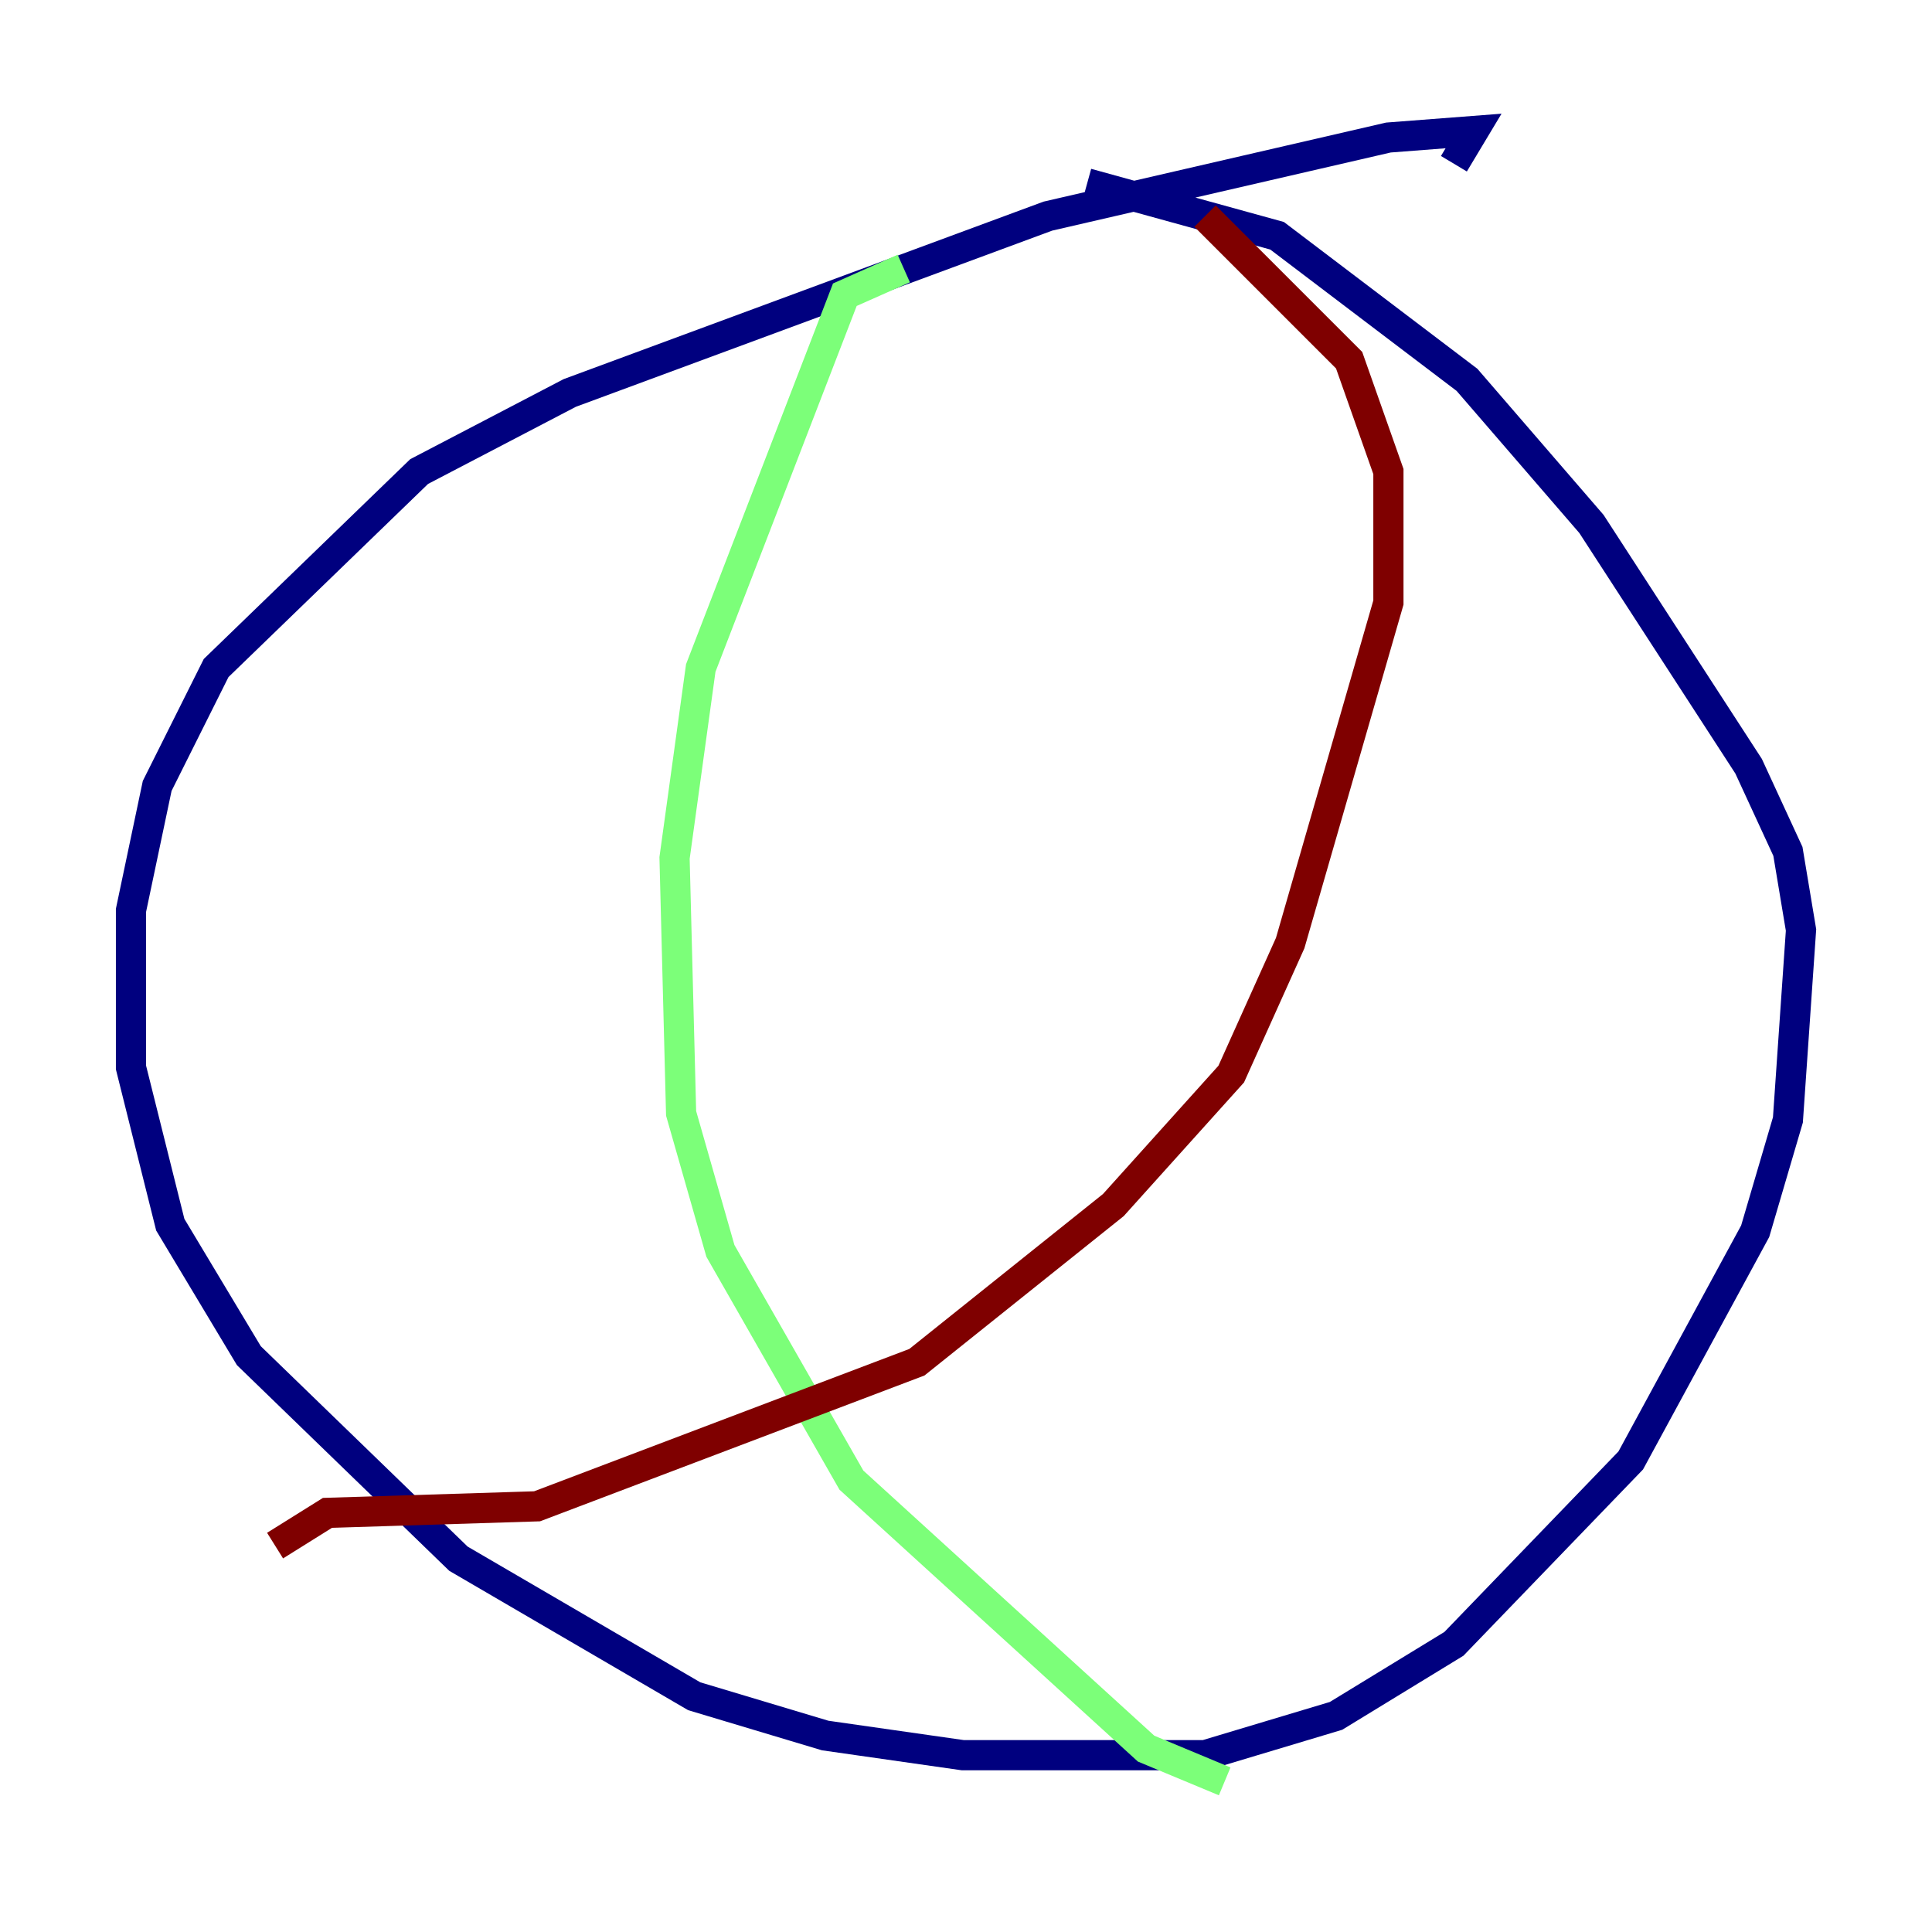 <?xml version="1.0" encoding="utf-8" ?>
<svg baseProfile="tiny" height="128" version="1.2" viewBox="0,0,128,128" width="128" xmlns="http://www.w3.org/2000/svg" xmlns:ev="http://www.w3.org/2001/xml-events" xmlns:xlink="http://www.w3.org/1999/xlink"><defs /><polyline fill="none" points="96.325,10.848 97.627,8.678 91.986,9.112 69.424,14.319 37.749,26.034 27.77,31.241 14.319,44.258 10.414,52.068 8.678,60.312 8.678,70.725 11.281,81.139 16.488,89.817 30.373,103.268 45.993,112.38 54.671,114.983 63.783,116.285 79.837,116.285 88.515,113.681 96.325,108.909 108.041,96.759 116.285,81.573 118.454,74.197 119.322,61.614 118.454,56.407 115.851,50.766 105.437,34.712 97.193,25.166 84.61,15.62 72.027,12.149" stroke="#00007f" stroke-width="2" /><polyline fill="none" points="59.878,17.79 55.973,19.525 46.427,44.258 44.691,56.841 45.125,73.763 47.729,82.875 56.407,98.061 75.932,115.851 81.139,118.02" stroke="#7cff79" stroke-width="2" /><polyline fill="none" points="79.837,14.319 89.383,23.864 91.986,31.241 91.986,39.919 85.478,62.481 81.573,71.159 73.763,79.837 60.746,90.251 35.58,99.797 21.695,100.231 18.224,102.4" stroke="#7f0000" stroke-width="2" /></svg>